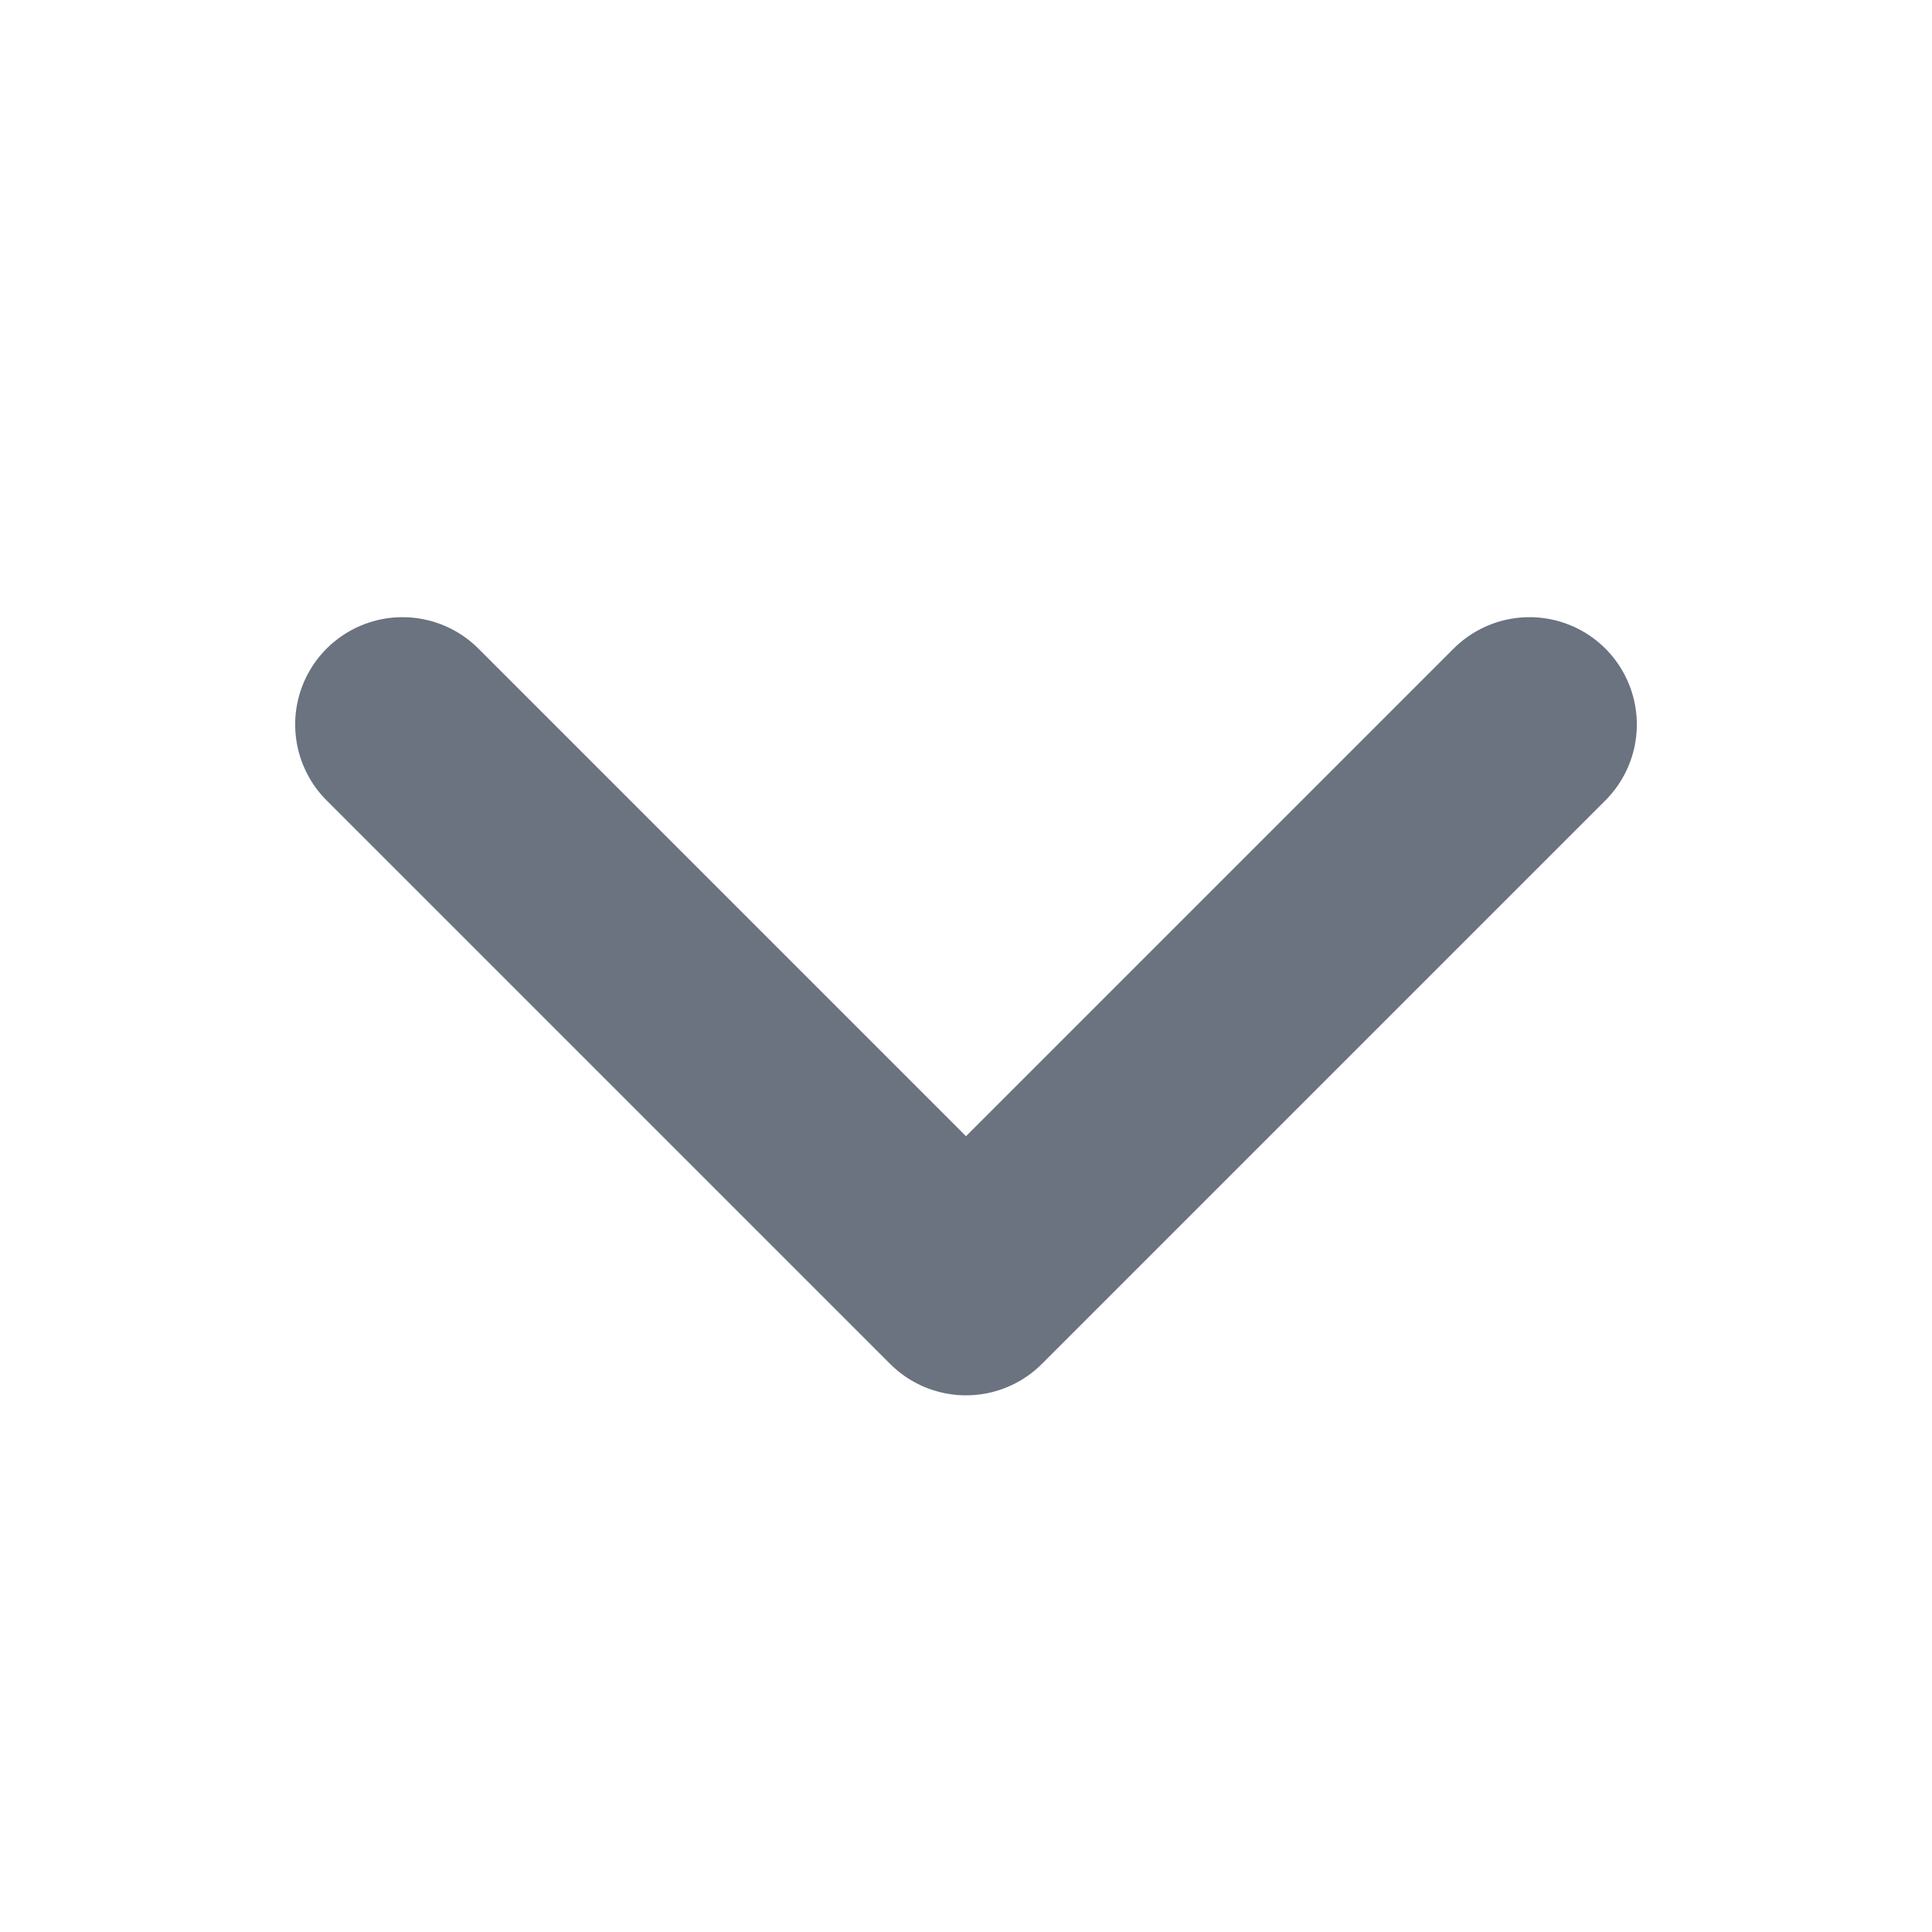 <svg width="18" height="18" viewBox="0 0 18 18" fill="none" xmlns="http://www.w3.org/2000/svg">
<path d="M14.25 6.75L9 12L3.75 6.75" stroke="#6B7280" stroke-width="2" stroke-linecap="round" stroke-linejoin="round"/>
</svg>
